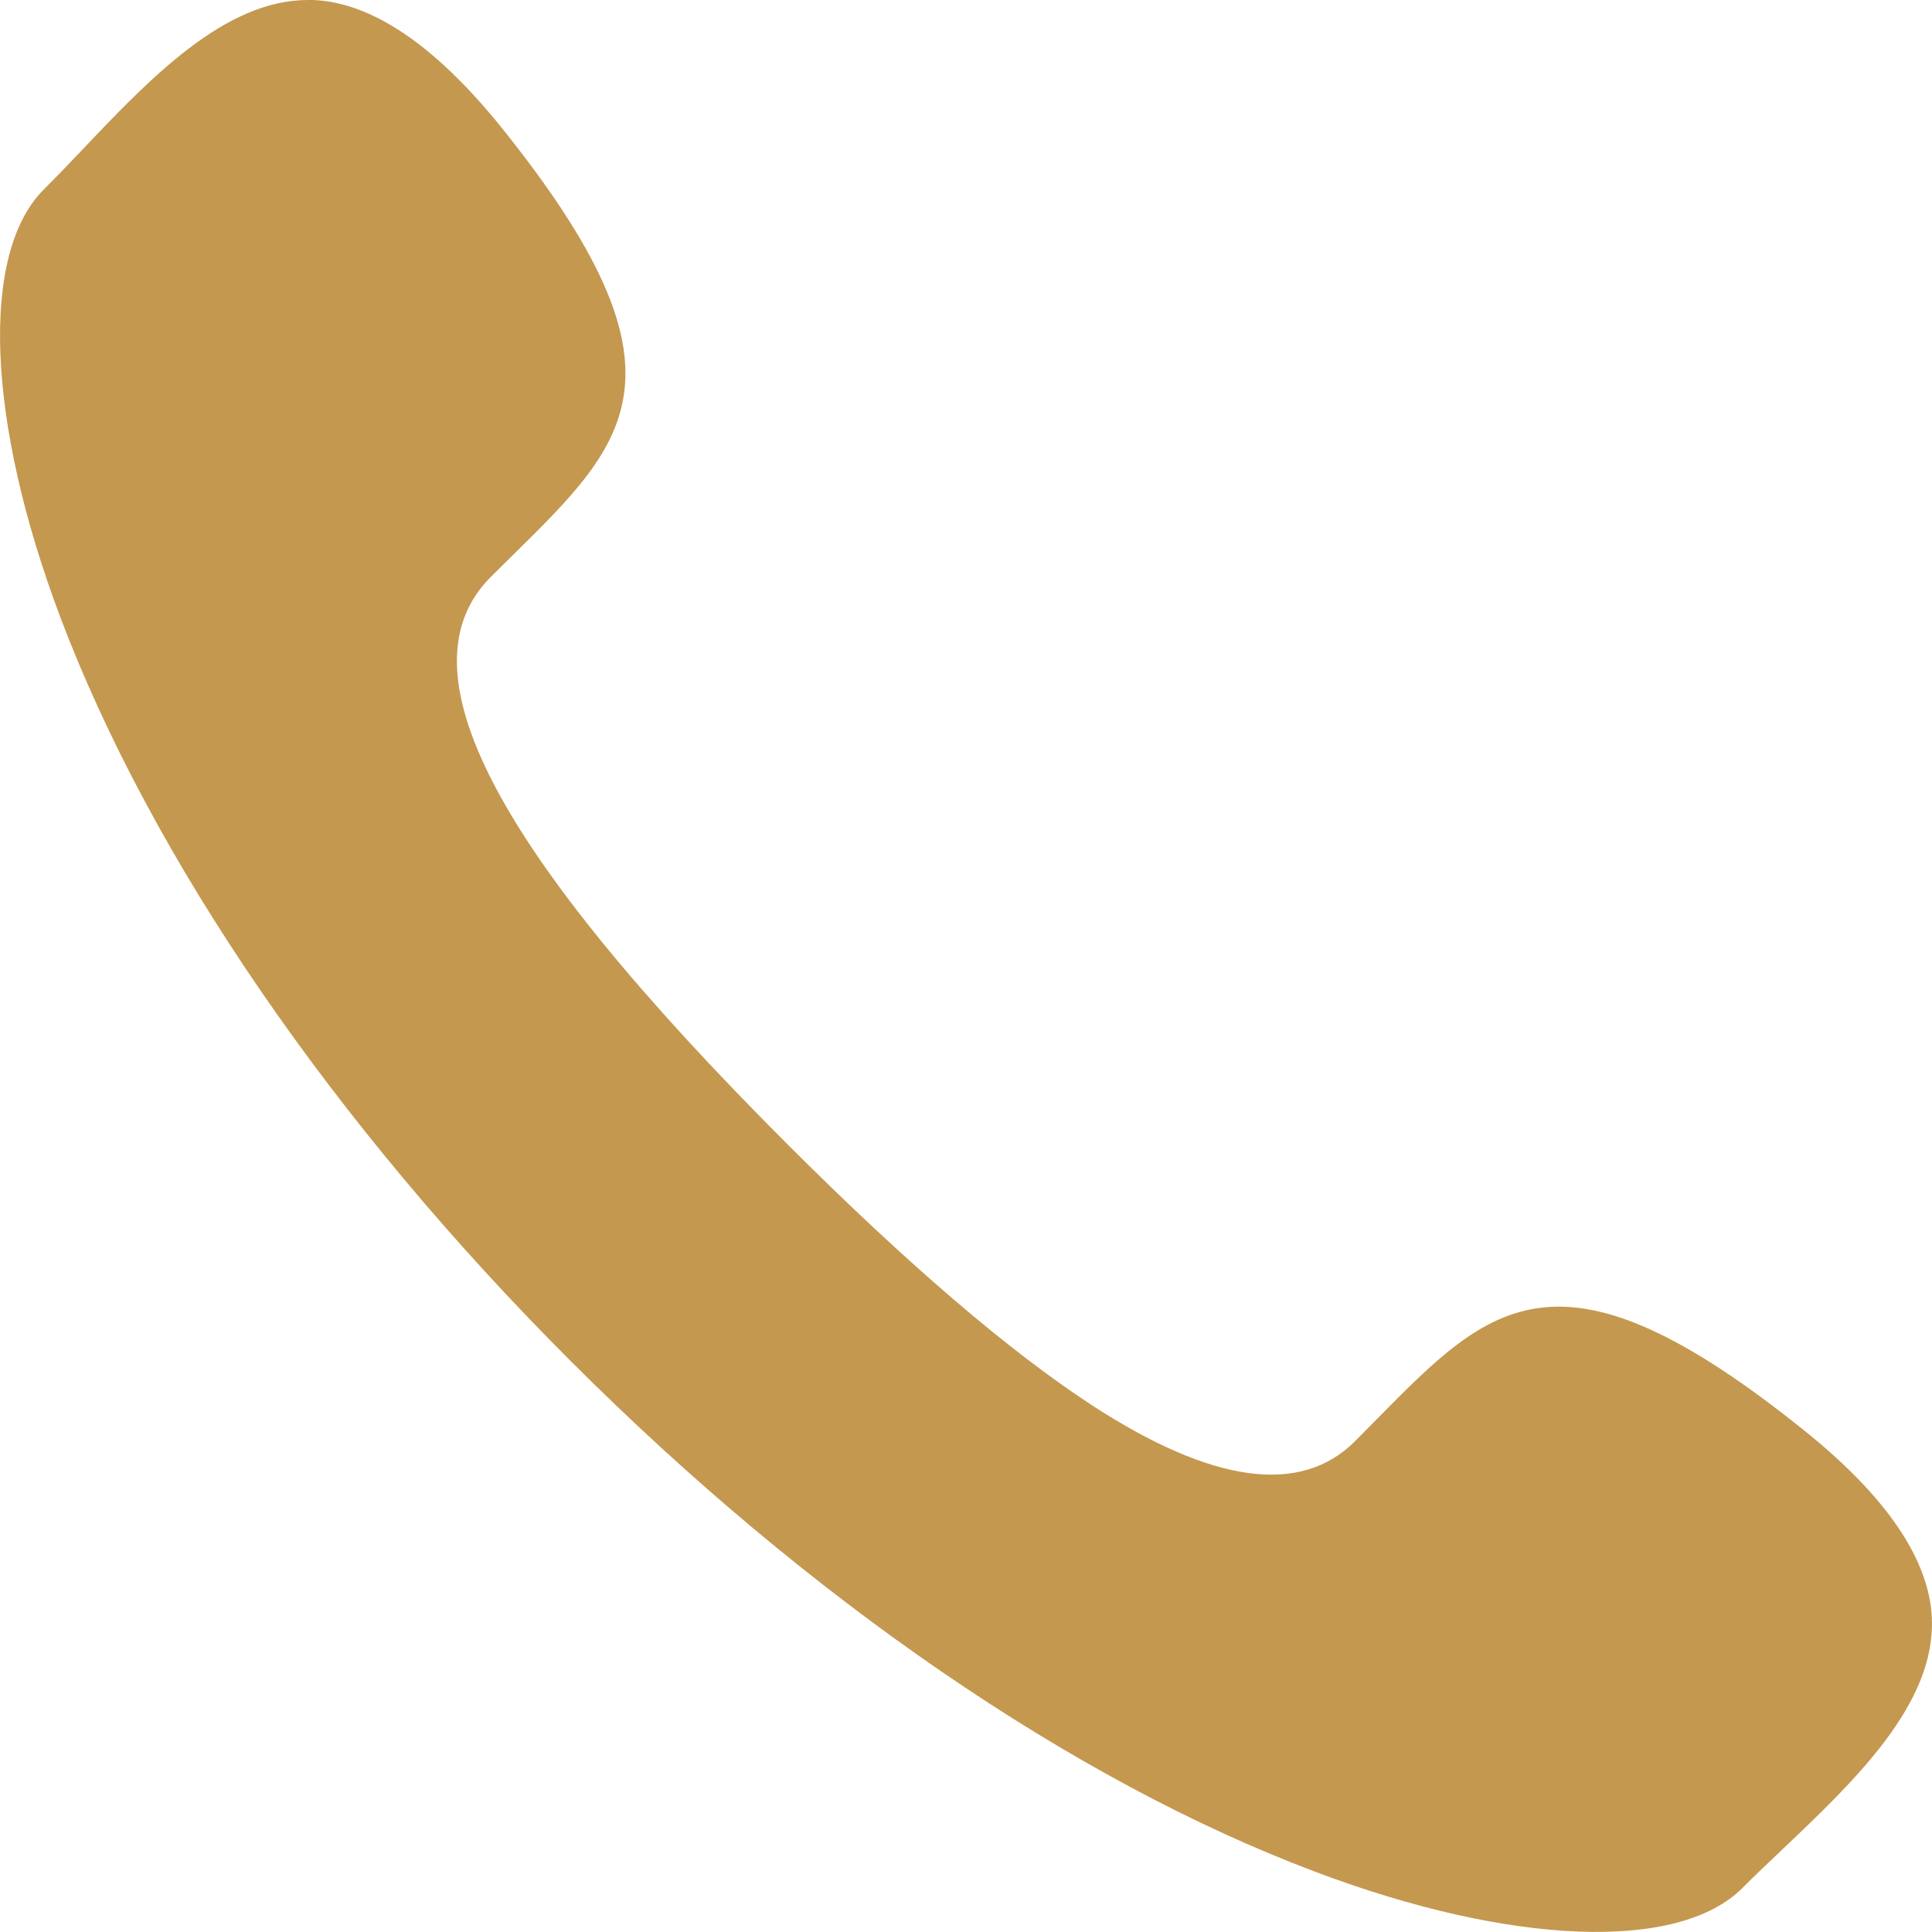 <svg xmlns="http://www.w3.org/2000/svg" width="22" height="22" viewBox="0 0 22 22">
    <path fill="#C4984F" fill-rule="evenodd" d="M21.999 18.433c-.027-.67-.515-1.389-1.448-2.139-2.79-2.245-3.573-1.452-4.867-.14l-.254.257c-.618.62-1.623.482-2.988-.404-.946-.616-2.116-1.618-3.475-2.977C5.612 9.675 4.54 7.62 5.59 6.568l.253-.25c1.316-1.295 2.11-2.076-.136-4.87C4.955.516 4.236.029 3.568 0h-.062C2.556 0 1.702.9.944 1.698c-.153.16-.3.316-.446.46-.726.727-.653 2.637.188 4.868C1.726 9.78 3.79 12.79 6.5 15.5c2.71 2.71 5.718 4.775 8.474 5.813 2.23.842 4.138.914 4.865.188.145-.145.3-.293.46-.444.815-.774 1.74-1.652 1.699-2.625z"/>
</svg>
